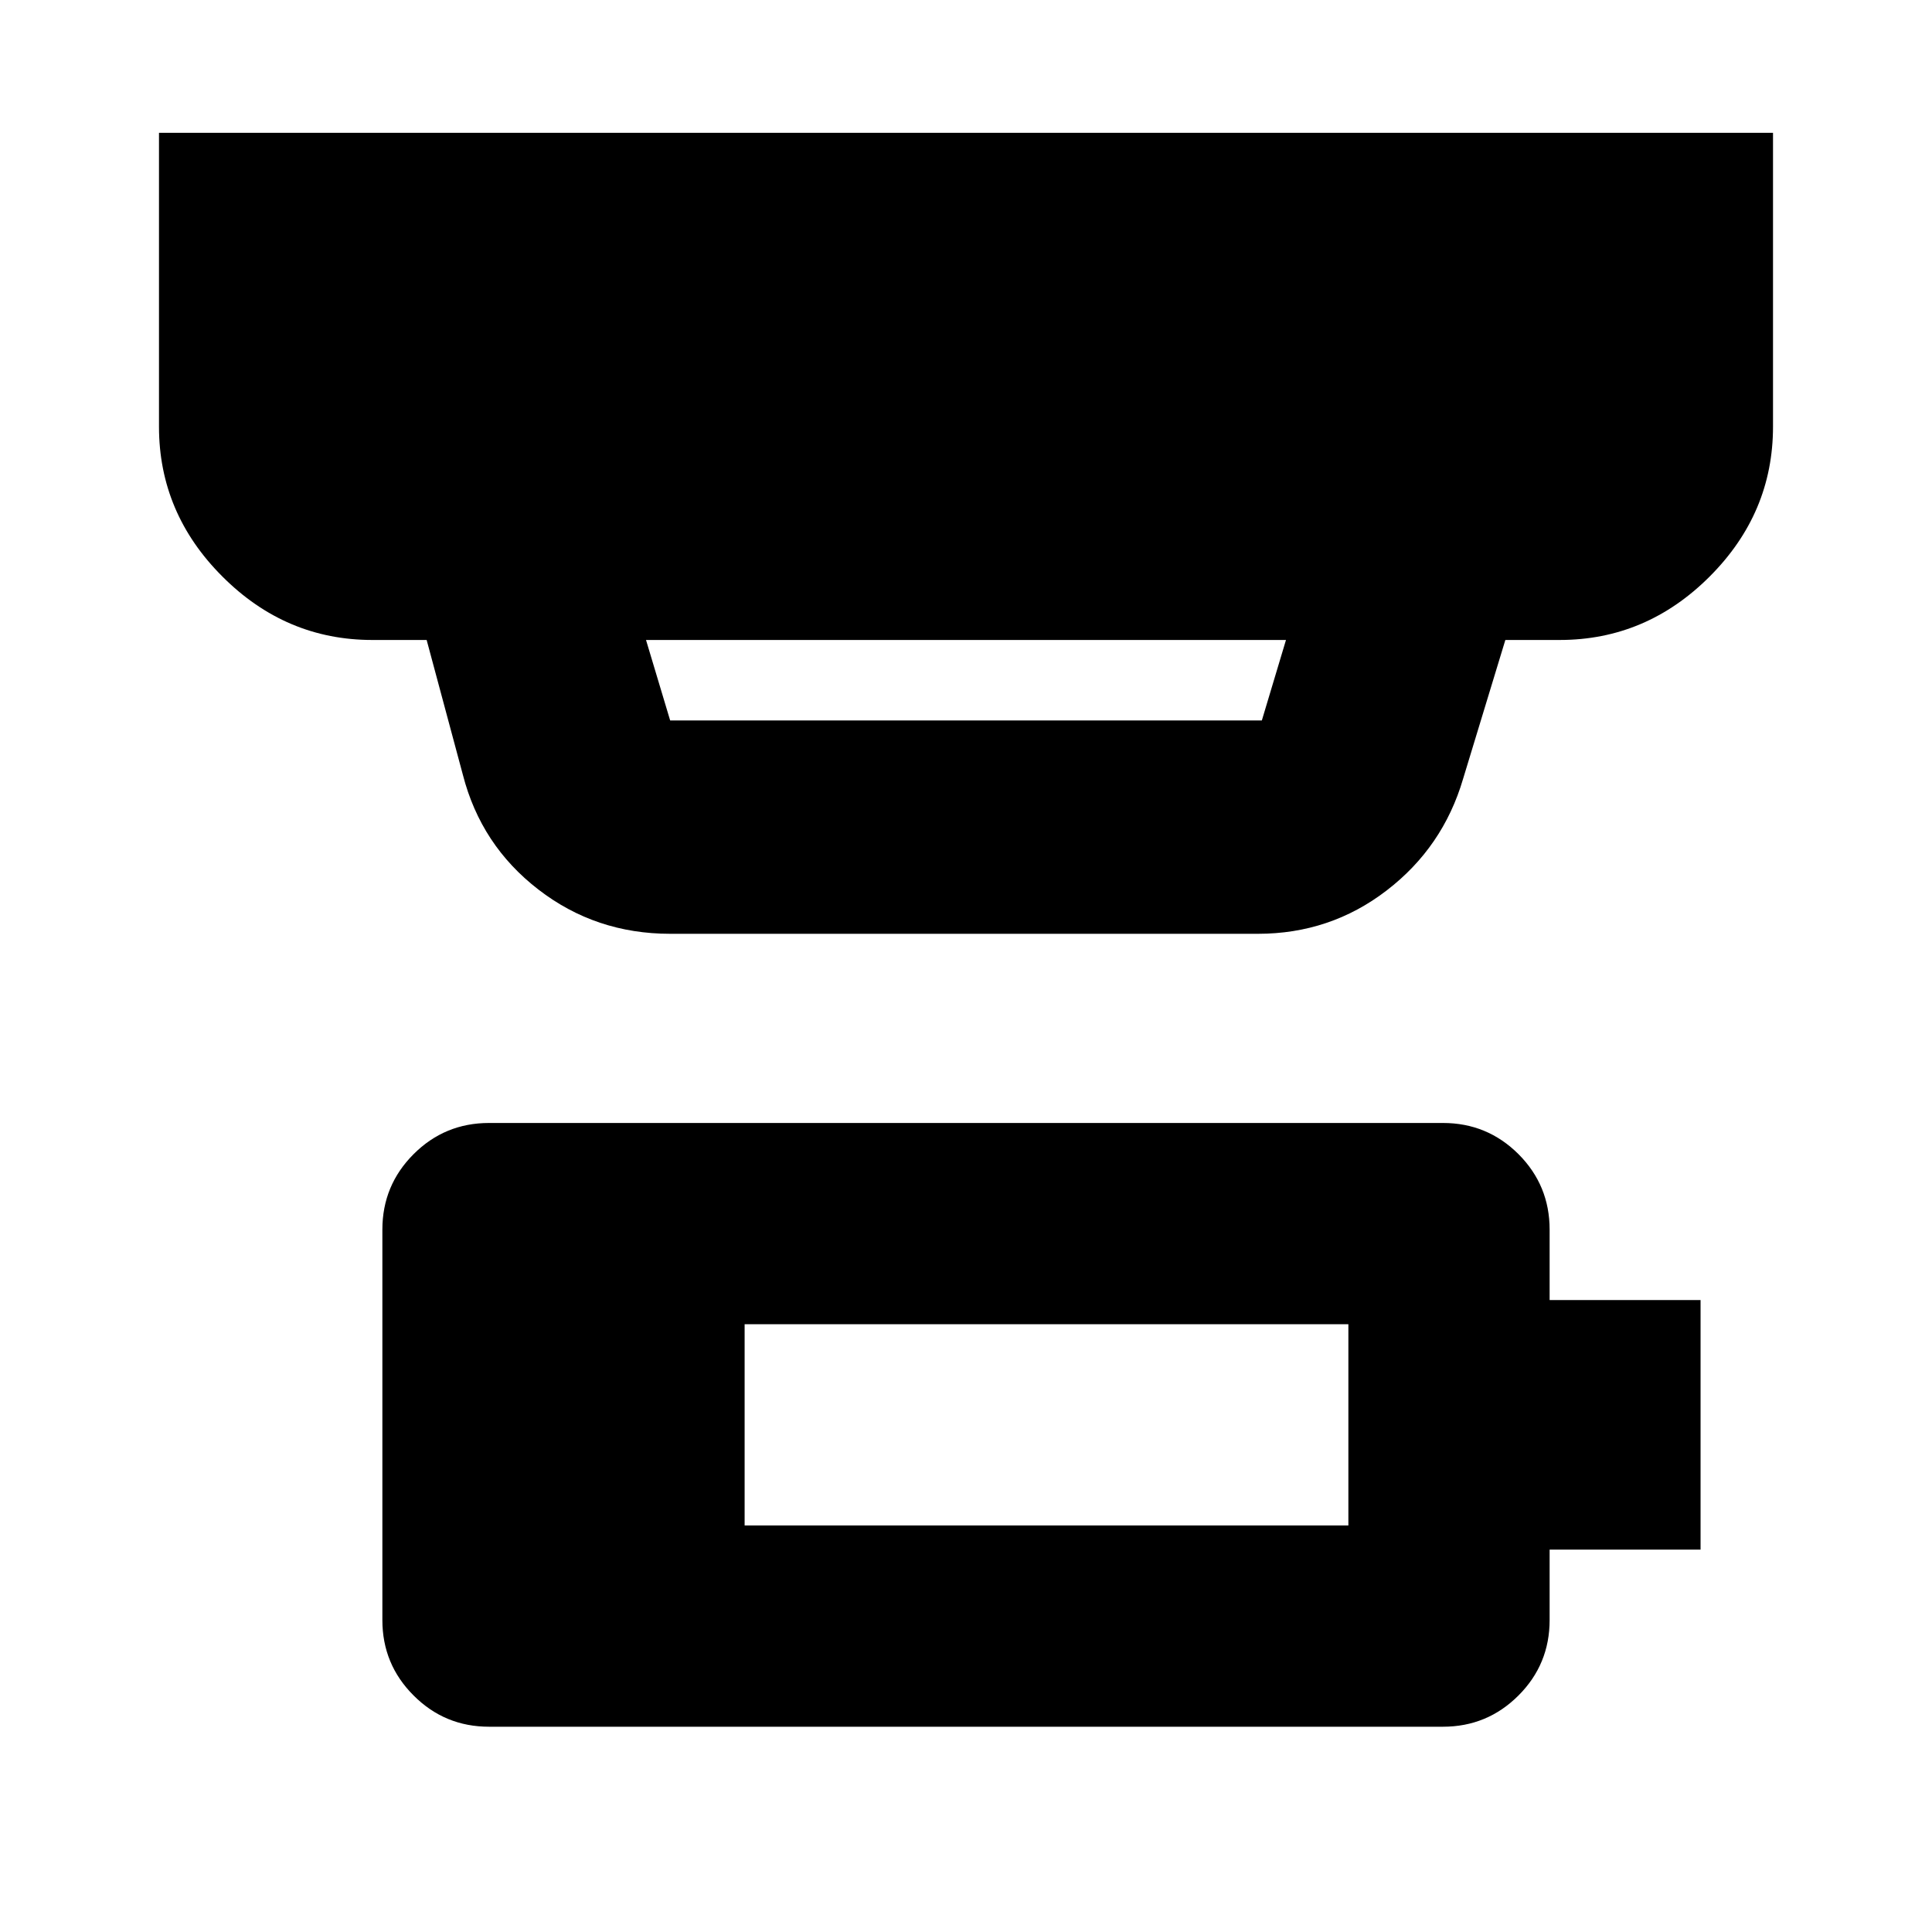 <svg xmlns="http://www.w3.org/2000/svg" height="24" width="24"><path d="M9.25 18.95h7.5v-2.5h-7.5Zm-.925-10h7.35l.3-1h-7.95l.3 1Zm0 2.65q-.925 0-1.637-.55-.713-.55-.938-1.425L5.3 7.95h-.675q-1.075 0-1.862-.788-.788-.787-.788-1.862V1.65h20.05V5.3q0 1.075-.787 1.862-.788.788-1.863.788H18.7l-.525 1.725q-.25.85-.95 1.387-.7.538-1.6.538Zm-2.25 9.85q-.55 0-.937-.388-.388-.387-.388-.937v-4.85q0-.55.388-.938.387-.387.937-.387h11.85q.55 0 .938.387.387.388.387.938v.875h1.875v3.1H19.25v.875q0 .55-.387.937-.388.388-.938.388Z"/></svg>